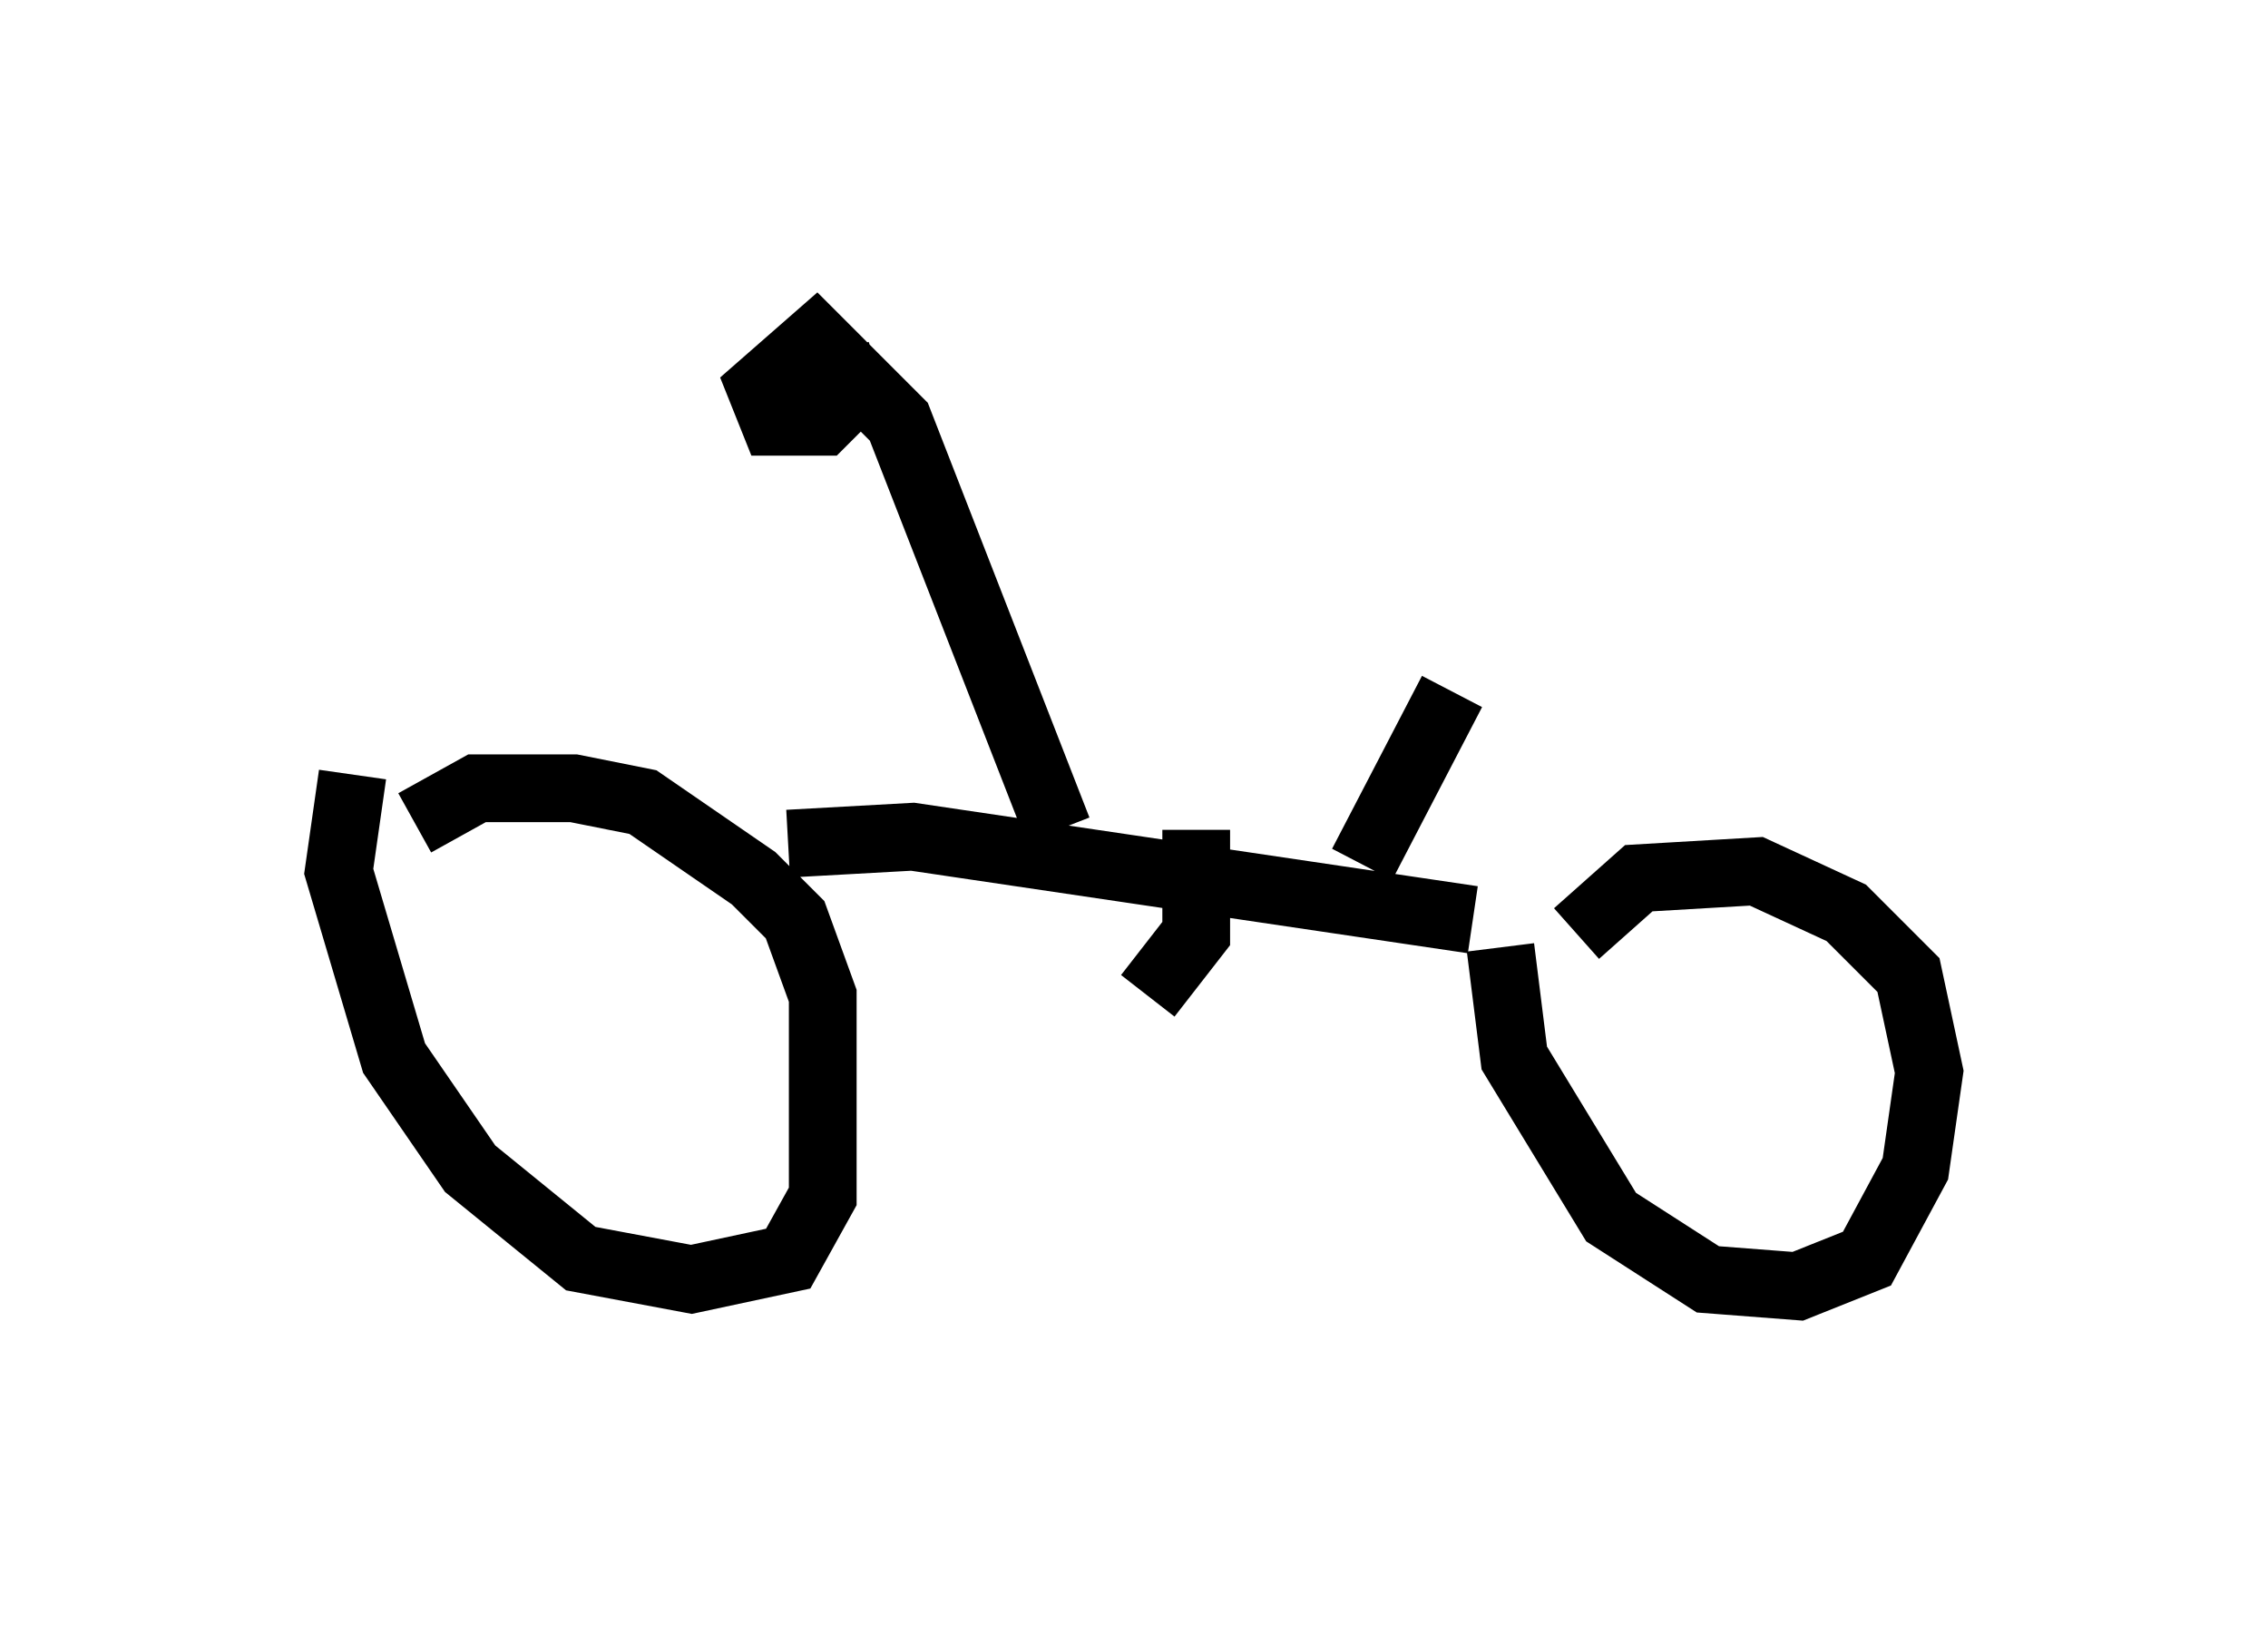 <?xml version="1.0" encoding="utf-8" ?>
<svg baseProfile="full" height="23.986" version="1.1" width="33.479" xmlns="http://www.w3.org/2000/svg" xmlns:ev="http://www.w3.org/2001/xml-events" xmlns:xlink="http://www.w3.org/1999/xlink"><defs /><rect fill="white" height="23.986" width="33.479" x="0" y="0" /><path d="M6.327, 10.819 m-1.123, 0.613 l-0.204, 1.429 0.817, 2.756 l1.123, 1.633 1.633, 1.327 l1.633, 0.306 1.429, -0.306 l0.51, -0.919 0.0, -2.96 l-0.408, -1.123 -0.613, -0.613 l-1.633, -1.123 -1.021, -0.204 l-1.429, 0.0 -0.919, 0.51 m16.027, 1.838 l0.204, 1.633 1.429, 2.348 l1.429, 0.919 1.327, 0.102 l1.021, -0.408 0.715, -1.327 l0.204, -1.429 -0.306, -1.429 l-0.919, -0.919 -1.327, -0.613 l-1.735, 0.102 -0.919, 0.817 m-11.638, -1.327 l1.838, -0.102 8.269, 1.225 m-4.083, -1.327 l0.0, 1.531 -0.715, 0.919 m-1.327, -2.45 l-2.348, -6.023 -1.225, -1.225 l-0.817, 0.715 0.204, 0.51 l0.715, 0.0 0.408, -0.408 l-0.204, -0.613 m7.758, 7.554 l1.327, -2.552 " fill="none" stroke="black" stroke-width="1" /></svg>